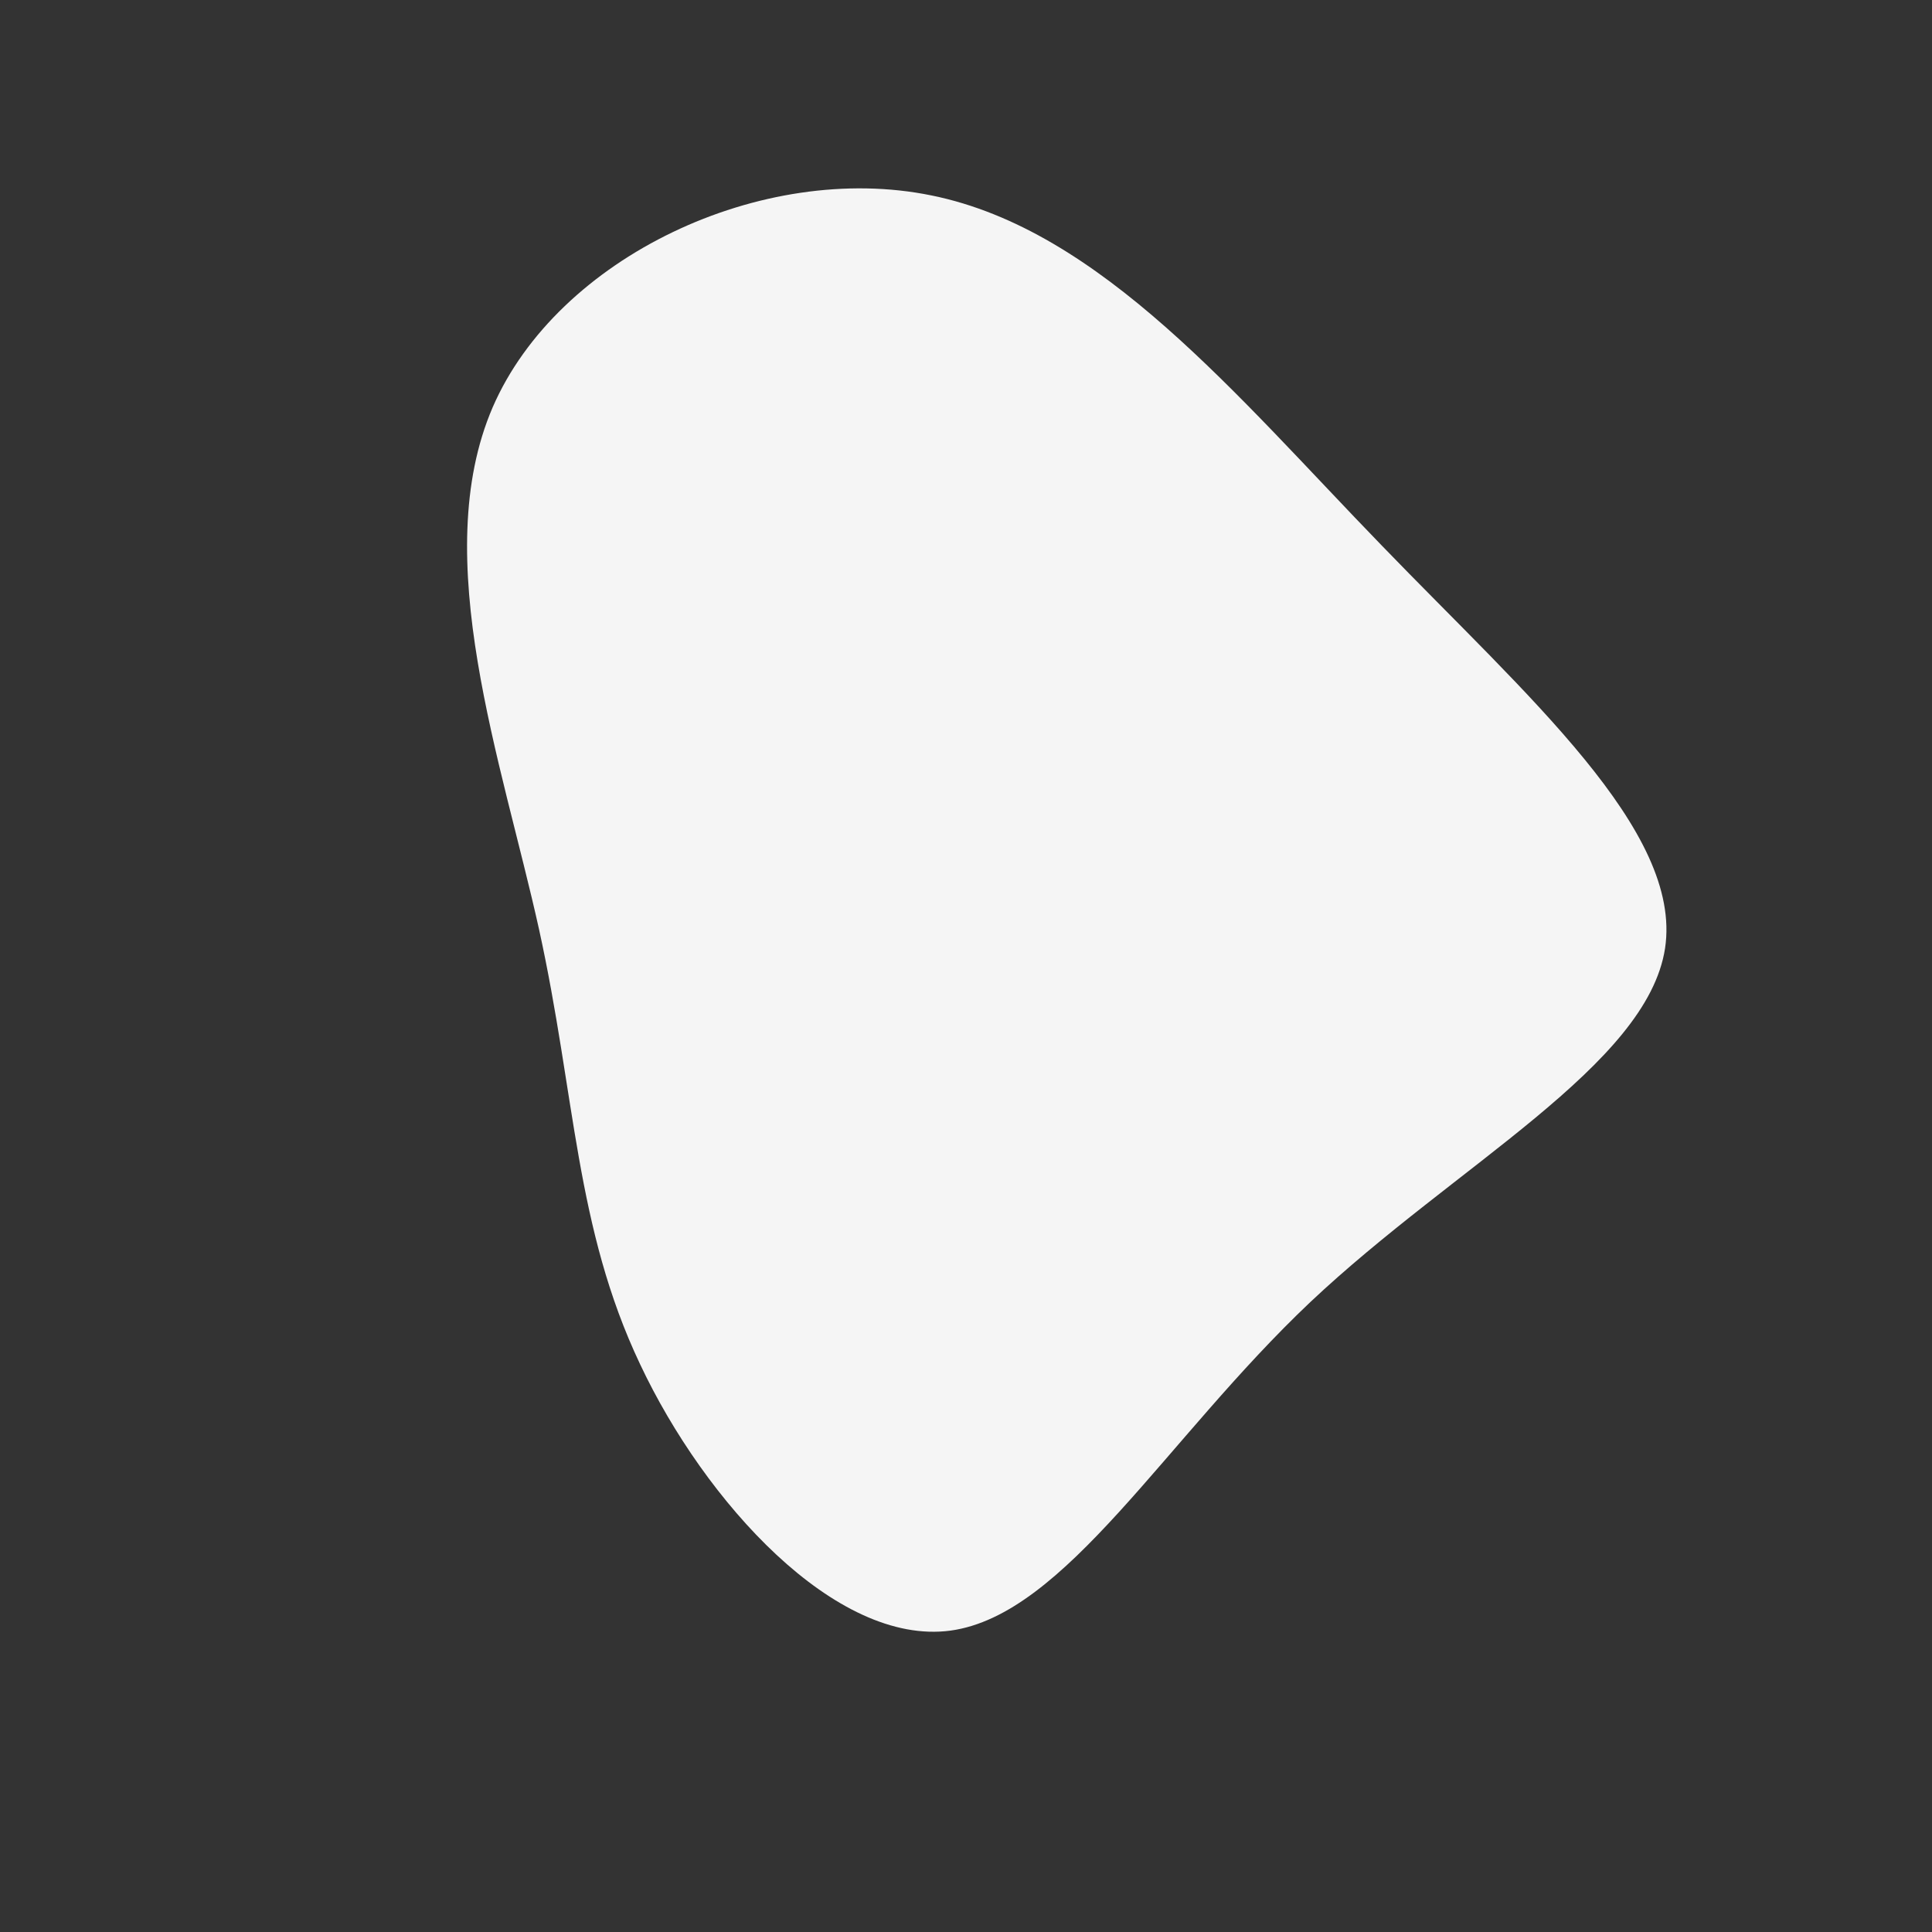<?xml version="1.0" standalone="no"?>
<svg
  width="600"
  height="600"
  viewBox="0 0 600 600"
  xmlns="http://www.w3.org/2000/svg"
>
  <rect x="0" y="0" width="600" height="600" fill="#333333" stroke="none"/>
  <g transform="translate(300,300)">
    <path d="M129.1,-130.6C174.2,-83.9,222.6,-42,217.1,-5.5C211.5,30.9,152.1,61.8,106.9,104.4C61.8,147.1,30.9,201.5,-4.8,206.4C-40.5,211.2,-81.1,166.4,-101.2,123.7C-121.4,81.1,-121.2,40.5,-132.6,-11.4C-144.1,-63.4,-167.1,-126.8,-147,-173.5C-126.8,-220.1,-63.4,-250.1,-10.7,-239.3C42,-228.6,83.9,-177.2,129.1,-130.6Z" fill="#f5f5f5" />
  </g>
</svg>
  